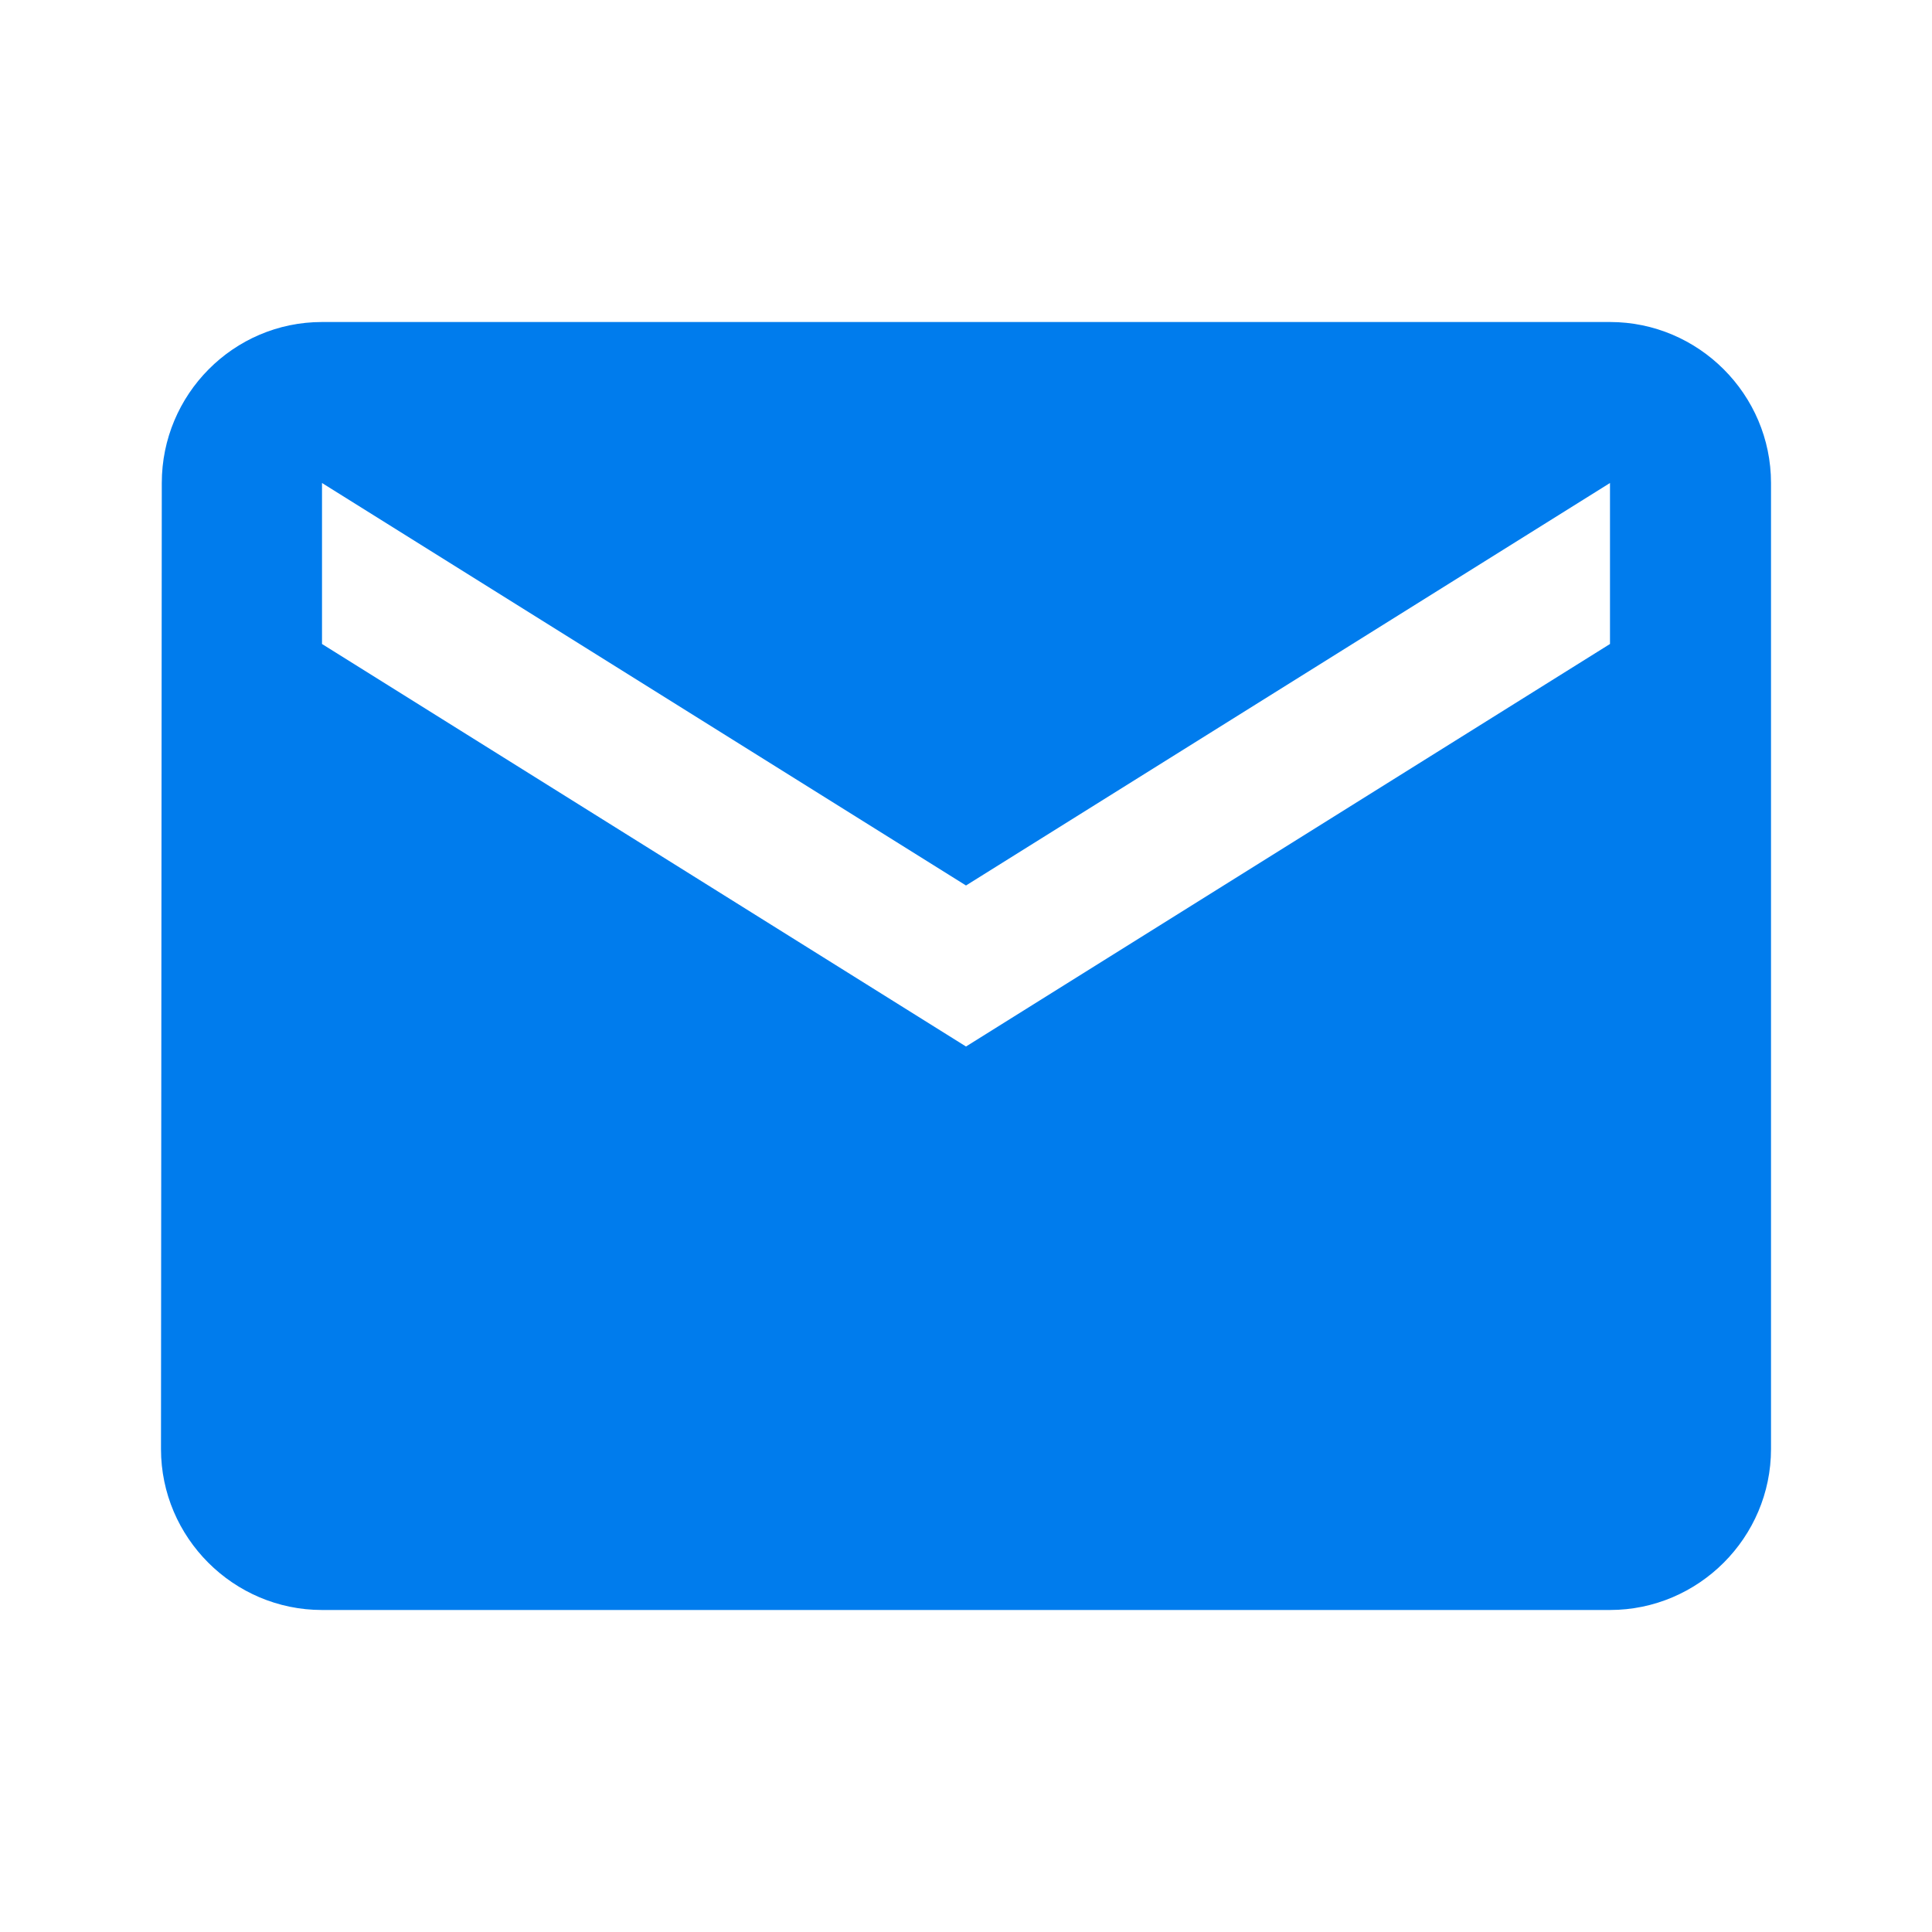 <svg width="70" height="70" viewBox="0 0 70 70" fill="none" xmlns="http://www.w3.org/2000/svg">
<g id="icon/mail">
<g id="email_black_24dp 1" clip-path="url(#clip0_103_289)">
<path id="Vector" d="M58.333 11.667H11.667C8.458 11.667 5.862 14.292 5.862 17.5L5.833 52.5C5.833 55.708 8.458 58.333 11.667 58.333H58.333C61.542 58.333 64.167 55.708 64.167 52.5V17.5C64.167 14.292 61.542 11.667 58.333 11.667ZM58.333 23.333L35 37.917L11.667 23.333V17.5L35 32.083L58.333 17.5V23.333Z" fill="#007CED"/>
</g>
</g>
<defs>
<clipPath id="clip0_103_289">
<rect width="70" height="70" fill="white"/>
</clipPath>
</defs>
</svg>
